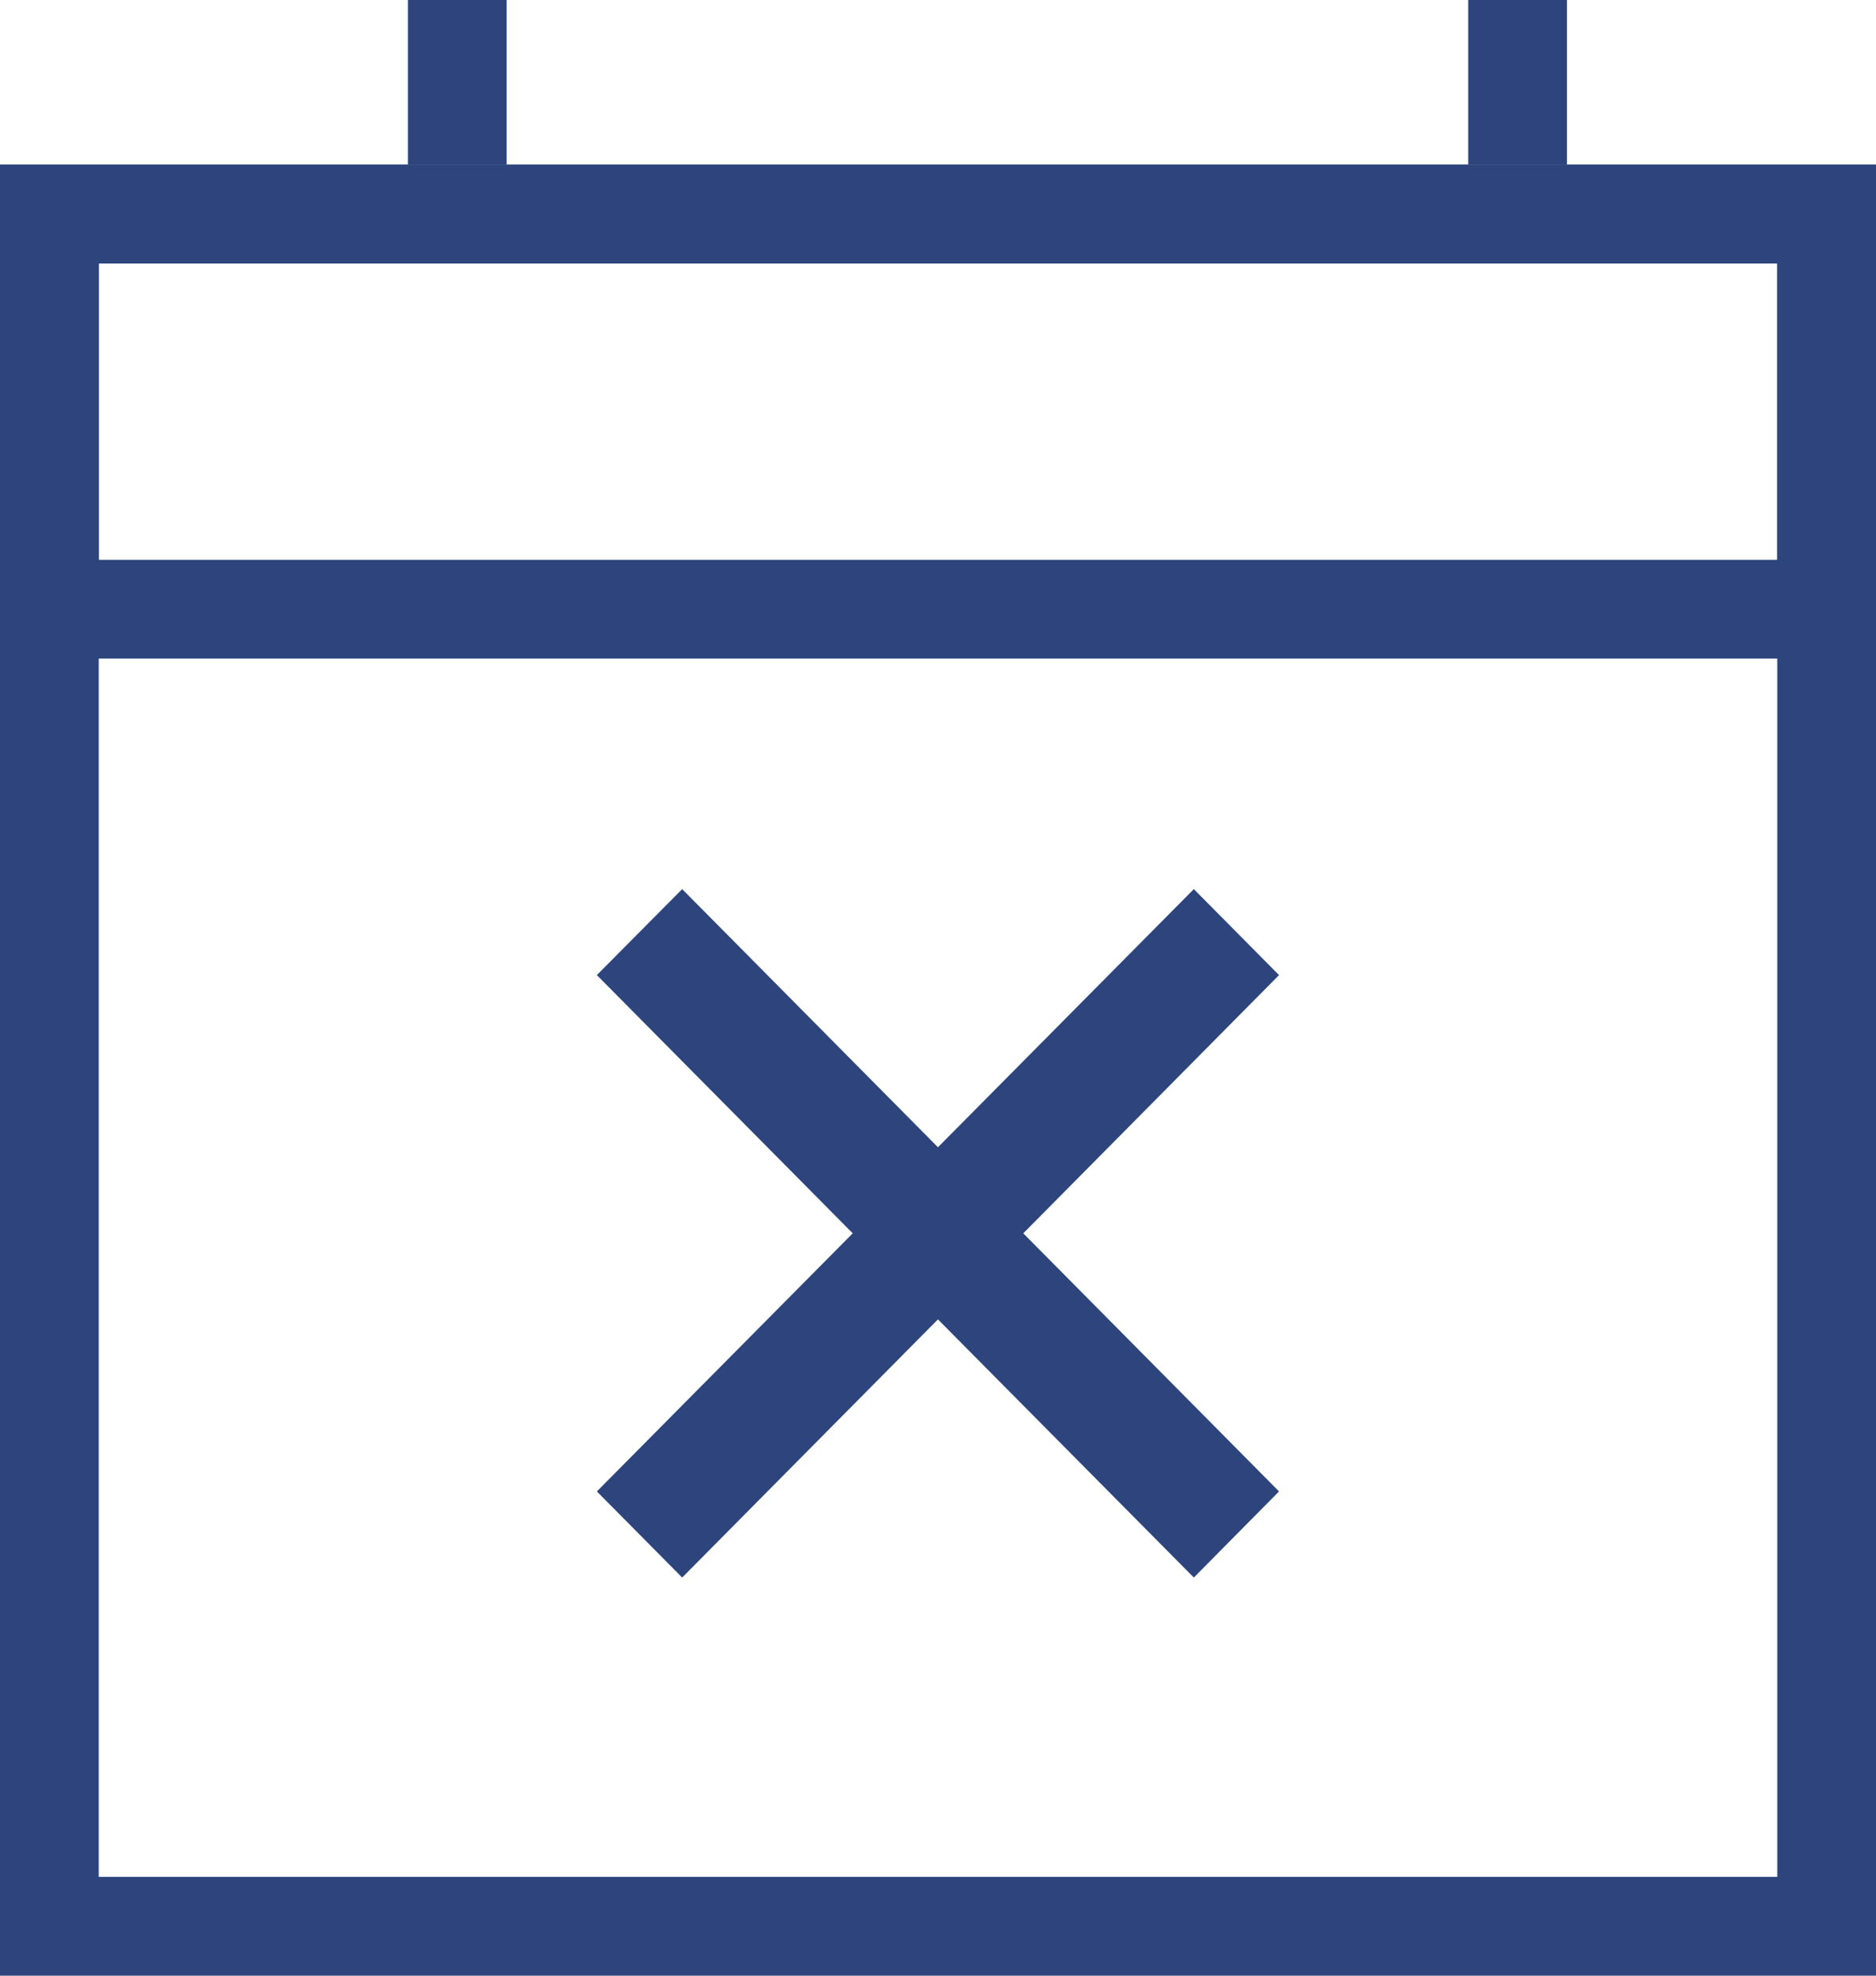 <svg width="19" height="20" viewBox="0 0 19 20" fill="none" xmlns="http://www.w3.org/2000/svg">
<rect x="0.5" y="2.167" width="18" height="17.333" stroke="#2D457C"/>
<rect x="0.5" y="2.167" width="18" height="4" stroke="#2D457C"/>
<line x1="4.631" y1="2.18557e-08" x2="4.631" y2="1.667" stroke="#2D457C"/>
<line x1="15.37" y1="2.20474e-08" x2="15.37" y2="1.667" stroke="#2D457C"/>
<path d="M12.778 9.871L10.275 12.397L10.188 12.485L10.275 12.573L12.778 15.098L12.091 15.792L9.588 13.268L9.5 13.178L9.411 13.268L6.909 15.792L6.221 15.098L8.725 12.573L8.812 12.485L8.725 12.397L6.221 9.871L6.909 9.178L9.411 11.702L9.5 11.791L9.588 11.702L12.091 9.178L12.778 9.871Z" fill="#2D457C" stroke="#2D457C" stroke-width="0.25"/>
</svg>
